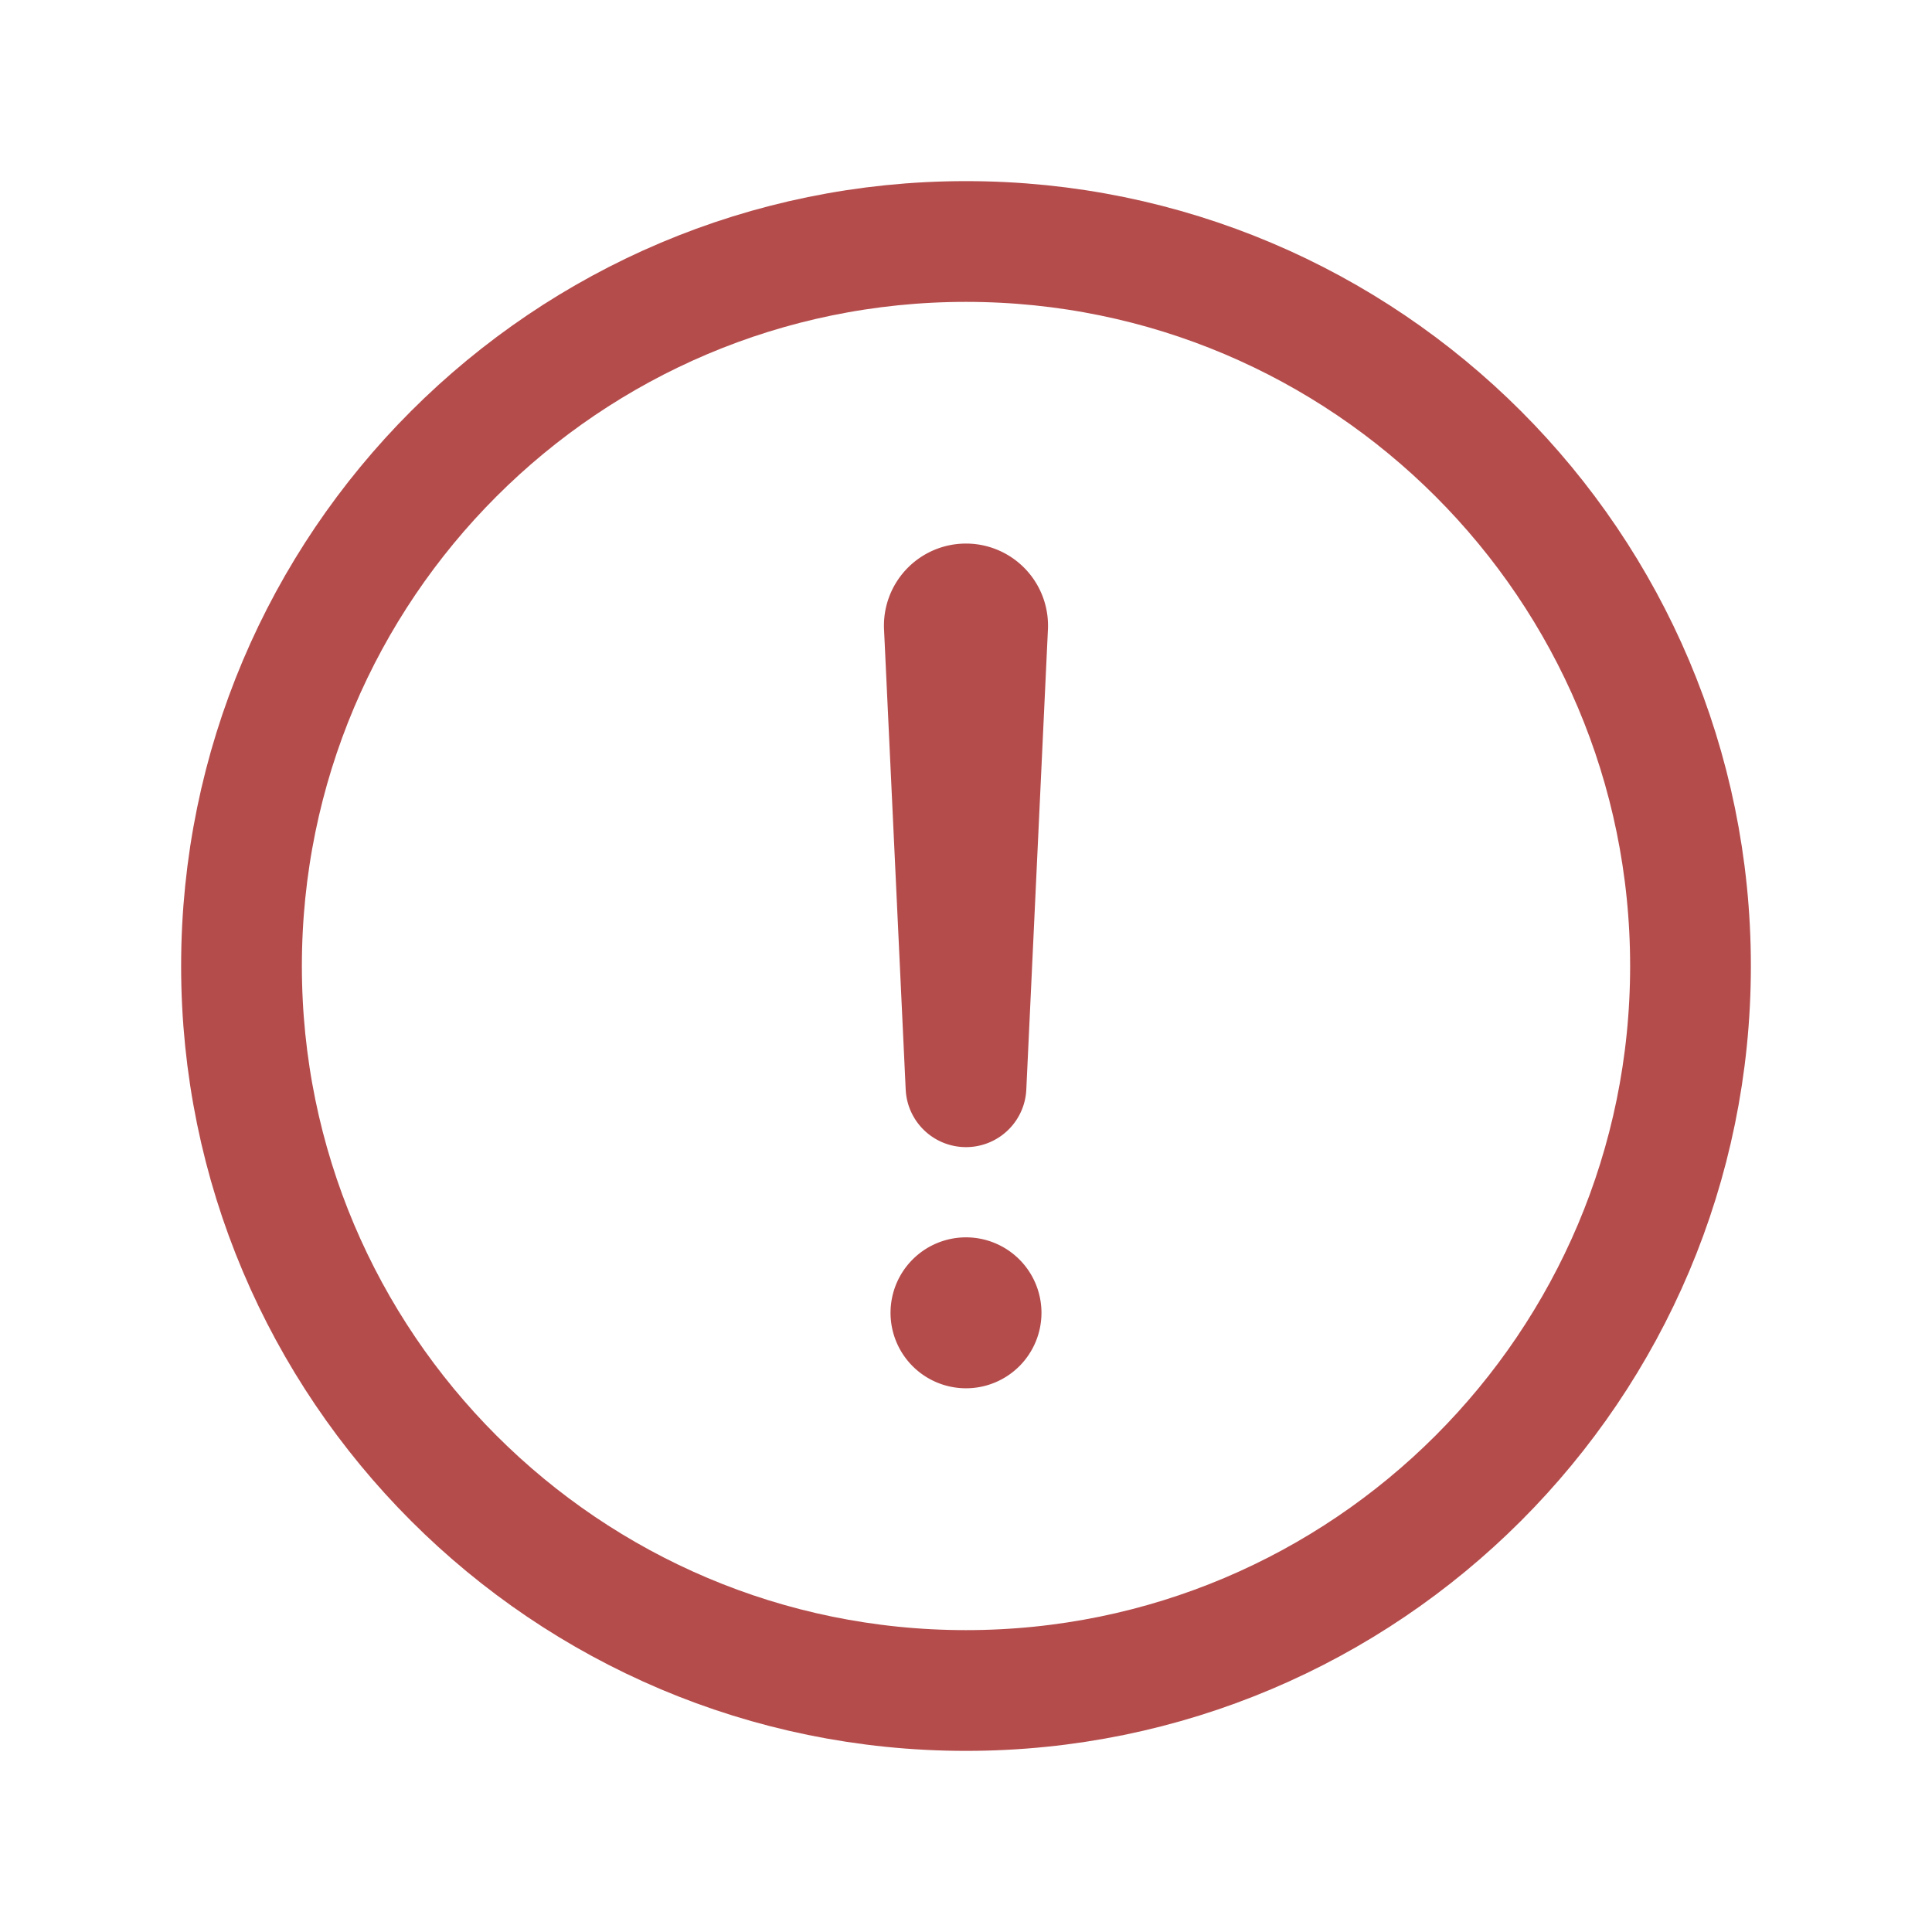 <?xml version="1.0" ?>
<svg height="512" viewBox="0 0 512 512" width="512" xmlns="http://www.w3.org/2000/svg">
    <title/>
    <path d="M448,256c0-106-86-192-192-192S64,150,64,256s86,192,192,192S448,362,448,256Z"
          style="fill:none;stroke:#b54c4c;stroke-miterlimit:10;stroke-width:32px"/>
    <path d="M250.26,166.05,256,288l5.73-121.95a5.74,5.74,0,0,0-5.79-6h0A5.74,5.74,0,0,0,250.26,166.05Z"
          style="fill:none;stroke:#b54c4c;stroke-linecap:round;stroke-linejoin:round;stroke-width:32px"/>
    <path d="M256,367.91a20,20,0,1,1,20-20A20,20,0,0,1,256,367.91Z"
          style="fill:#b54c4c;"/>
</svg>
